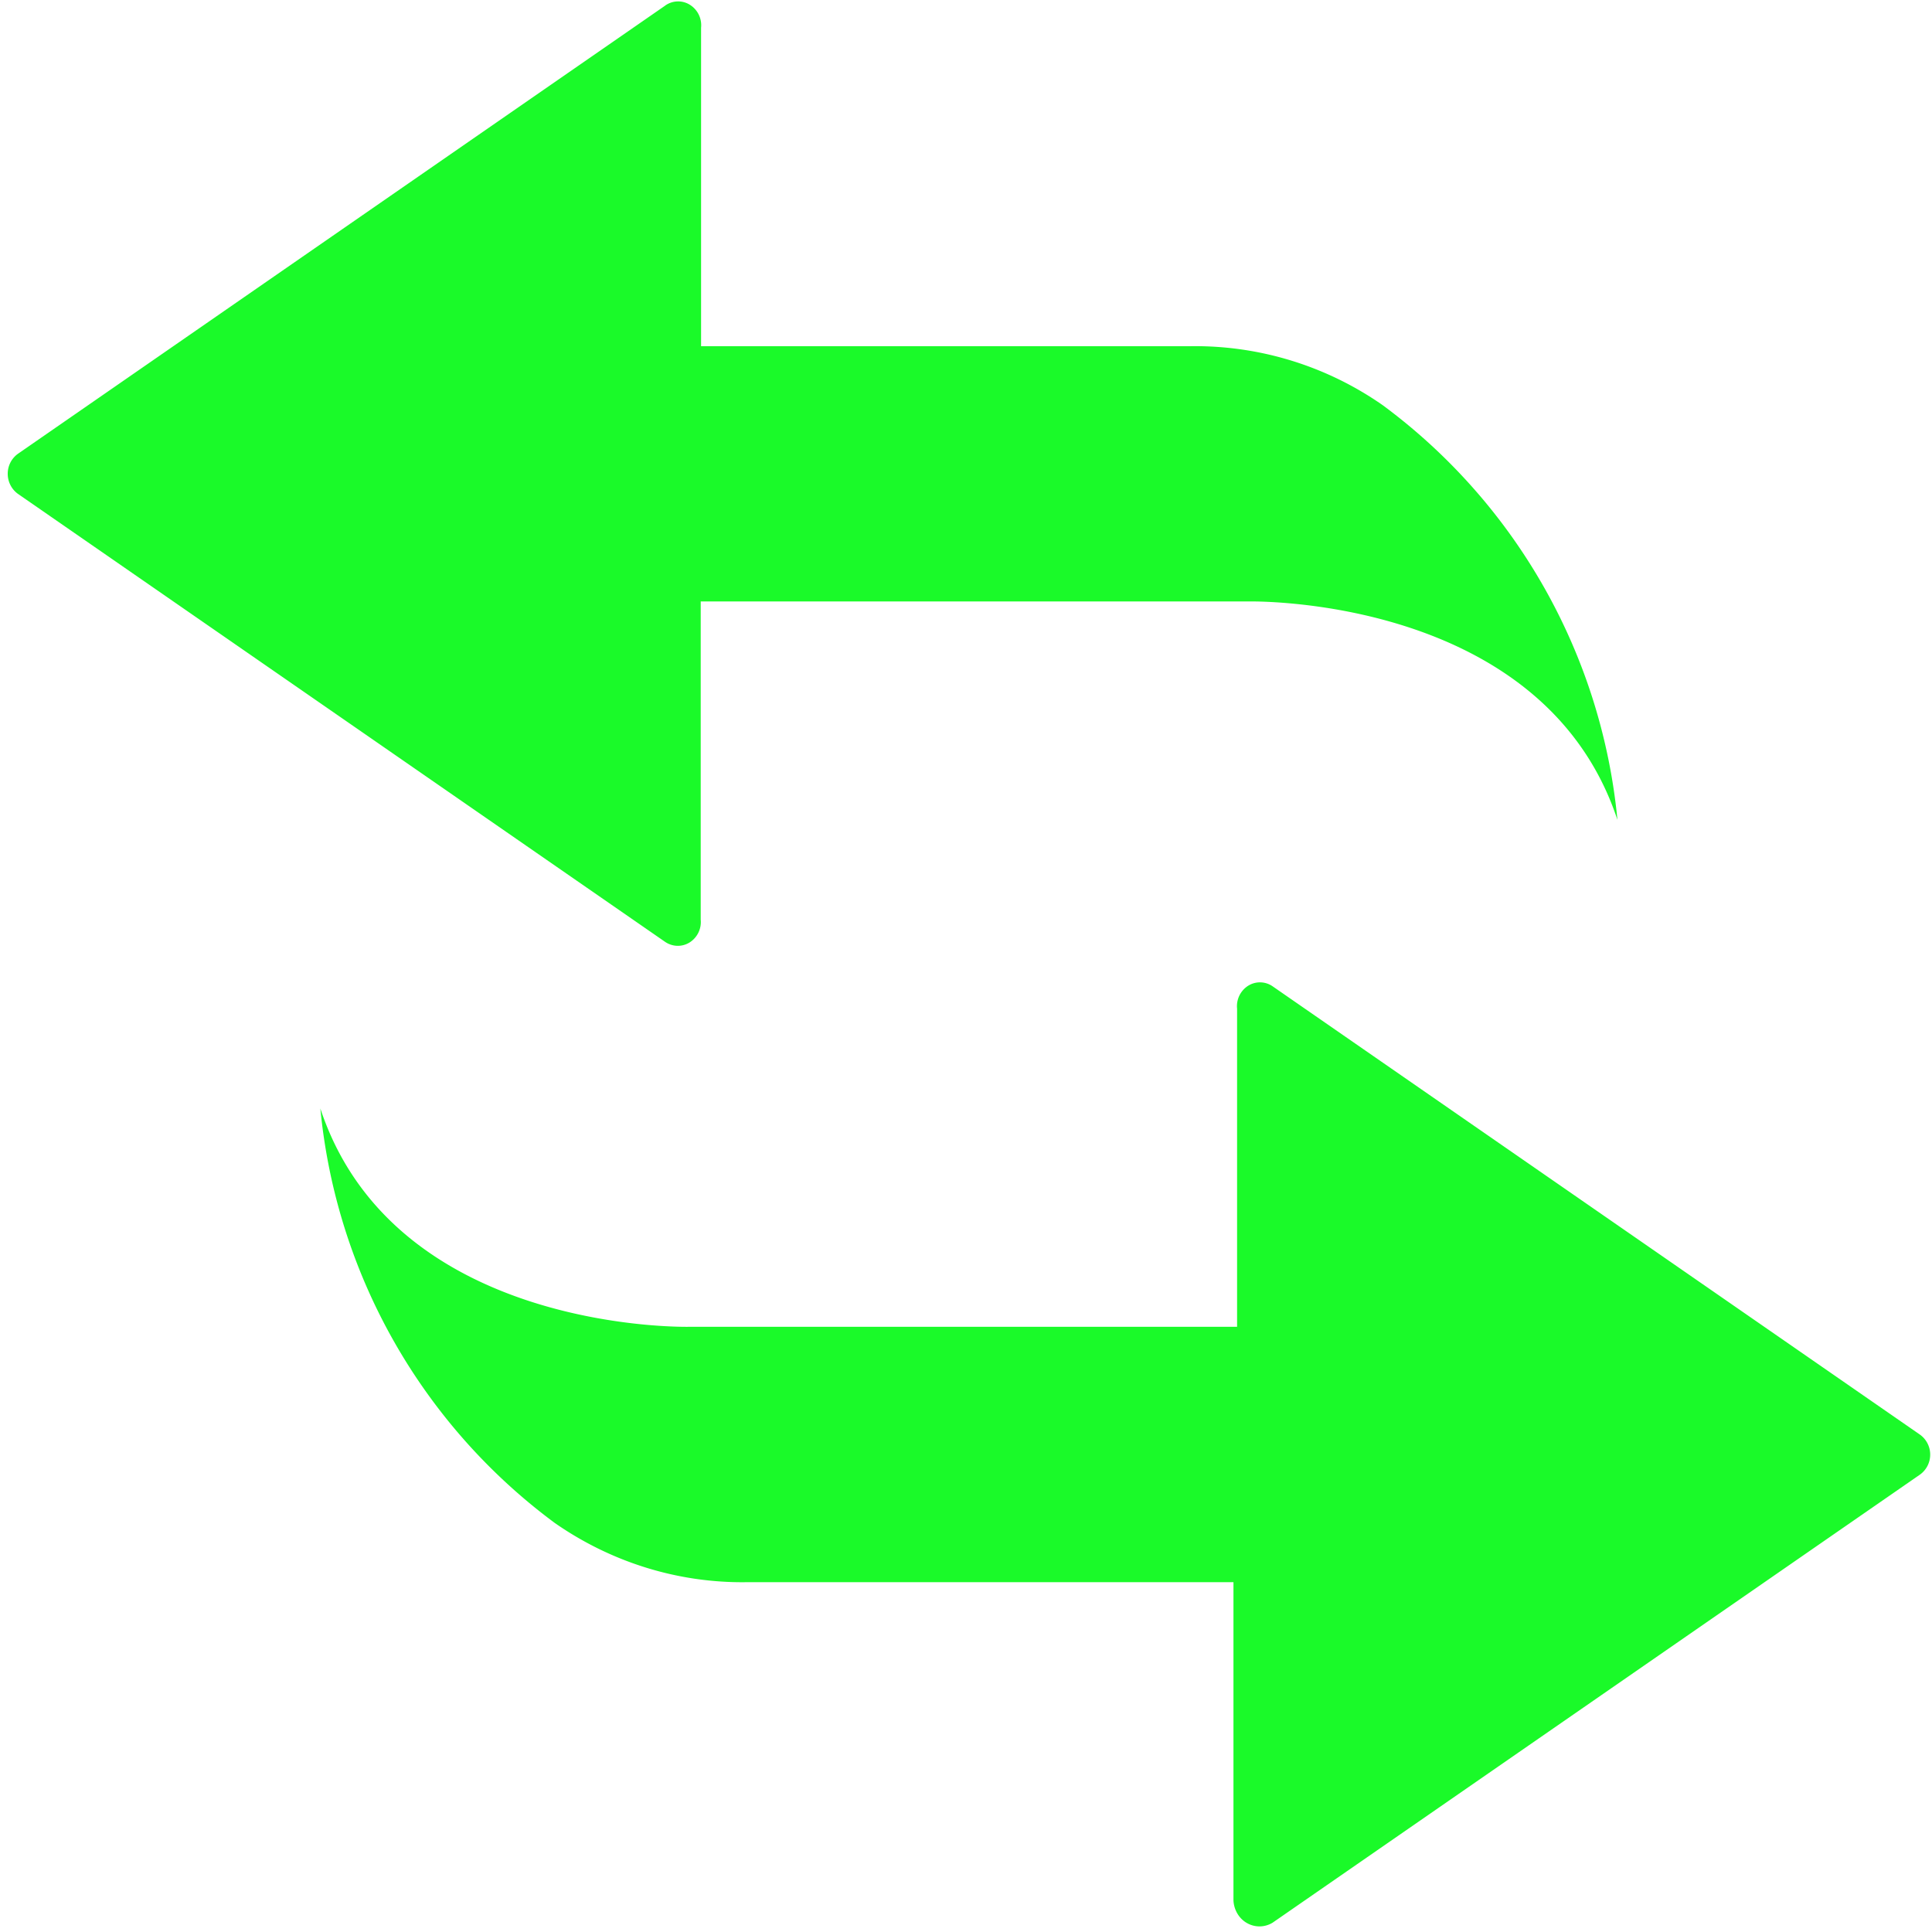 <?xml version="1.0" standalone="no"?><!DOCTYPE svg PUBLIC "-//W3C//DTD SVG 1.1//EN" "http://www.w3.org/Graphics/SVG/1.1/DTD/svg11.dtd"><svg t="1708765754642" class="icon" viewBox="0 0 1024 1024" version="1.1" xmlns="http://www.w3.org/2000/svg" p-id="6896" xmlns:xlink="http://www.w3.org/1999/xlink" width="64" height="64"><path d="M674.496 1019.072l342.848-237.312a12.992 12.992 0 0 0 5.696-10.816 12.992 12.992 0 0 0-5.696-10.752l-342.848-237.44a11.776 11.776 0 0 0-12.992-0.256 12.8 12.8 0 0 0-5.824 12.096v168.64H365.632s-156.352 3.968-195.84-115.712a310.272 310.272 0 0 0 124.288 219.712c30.08 20.928 65.536 31.872 101.696 31.36h257.984v168.704c0.256 4.992 2.944 9.6 7.168 11.968a13.312 13.312 0 0 0 13.568-0.192zM352.512 3.008L9.792 240.32a12.992 12.992 0 0 0-5.696 10.816c0 4.352 2.176 8.448 5.696 10.816L352.512 499.2c3.968 2.688 8.96 2.816 12.992 0.32a12.8 12.8 0 0 0 5.888-12.096V318.784h290.048s156.288-3.84 195.84 115.776a310.272 310.272 0 0 0-124.288-219.712 173.632 173.632 0 0 0-101.76-31.36H371.584V14.72a12.8 12.8 0 0 0-5.888-12.16 11.776 11.776 0 0 0-13.12 0.384z" fill="#1afa29" p-id="6897"></path></svg>